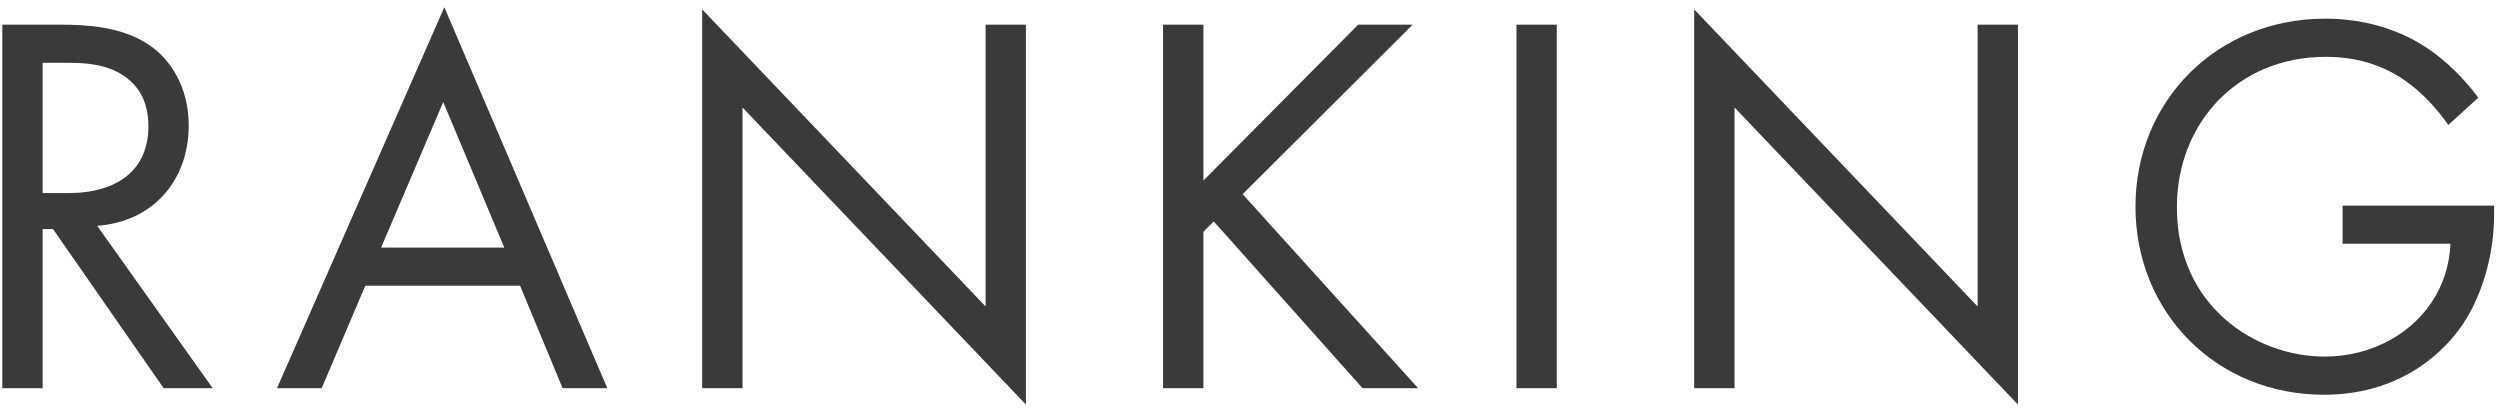 <svg width="322" height="53" viewBox="0 0 322 53" fill="none" xmlns="http://www.w3.org/2000/svg">
<path d="M0.299 3.176H7.811C10.97 3.176 15.673 3.386 19.183 5.773C21.921 7.598 24.308 11.179 24.308 16.163C24.308 23.323 19.605 28.589 12.514 29.08L27.397 50H21.079L6.828 29.501H5.494V50H0.299V3.176ZM5.494 8.09V24.868H8.794C15.252 24.868 19.113 21.779 19.113 16.303C19.113 13.706 18.341 11.108 15.393 9.424C13.287 8.23 10.9 8.09 8.653 8.09H5.494ZM72.463 50L66.987 36.802H47.05L41.434 50H35.678L57.229 0.929L78.22 50H72.463ZM49.086 31.888H64.951L57.089 13.144L49.086 31.888ZM95.635 50H90.44V1.21L126.944 39.47V3.176H132.139V52.106L95.635 13.846V50ZM154.999 3.176V23.253L174.936 3.176H181.956L160.053 25.008L182.658 50H175.497L156.332 28.518L154.999 29.852V50H149.804V3.176H154.999ZM195.319 3.176H200.514V50H195.319V3.176ZM223.407 50H218.212V1.21L254.716 39.47V3.176H259.911V52.106L223.407 13.846V50ZM301.725 31.397V26.483H321.241V27.606C321.241 32.801 319.697 38.417 316.748 42.418C315.344 44.314 310.079 50.842 299.338 50.842C285.438 50.842 275.049 40.242 275.049 26.623C275.049 13.004 285.509 2.403 299.479 2.403C303.972 2.403 309.237 3.527 313.8 7.037C315.906 8.651 317.871 10.757 319.205 12.583L315.344 16.093C314.01 14.197 312.466 12.512 310.921 11.249C308.675 9.424 305.165 7.318 299.549 7.318C288.246 7.318 280.384 15.812 280.384 26.693C280.384 39.47 290.563 45.928 299.408 45.928C305.656 45.928 311.062 42.769 313.73 38.066C314.572 36.592 315.485 34.345 315.625 31.397H301.725Z" fill="#3A3A3A"/>
</svg>
